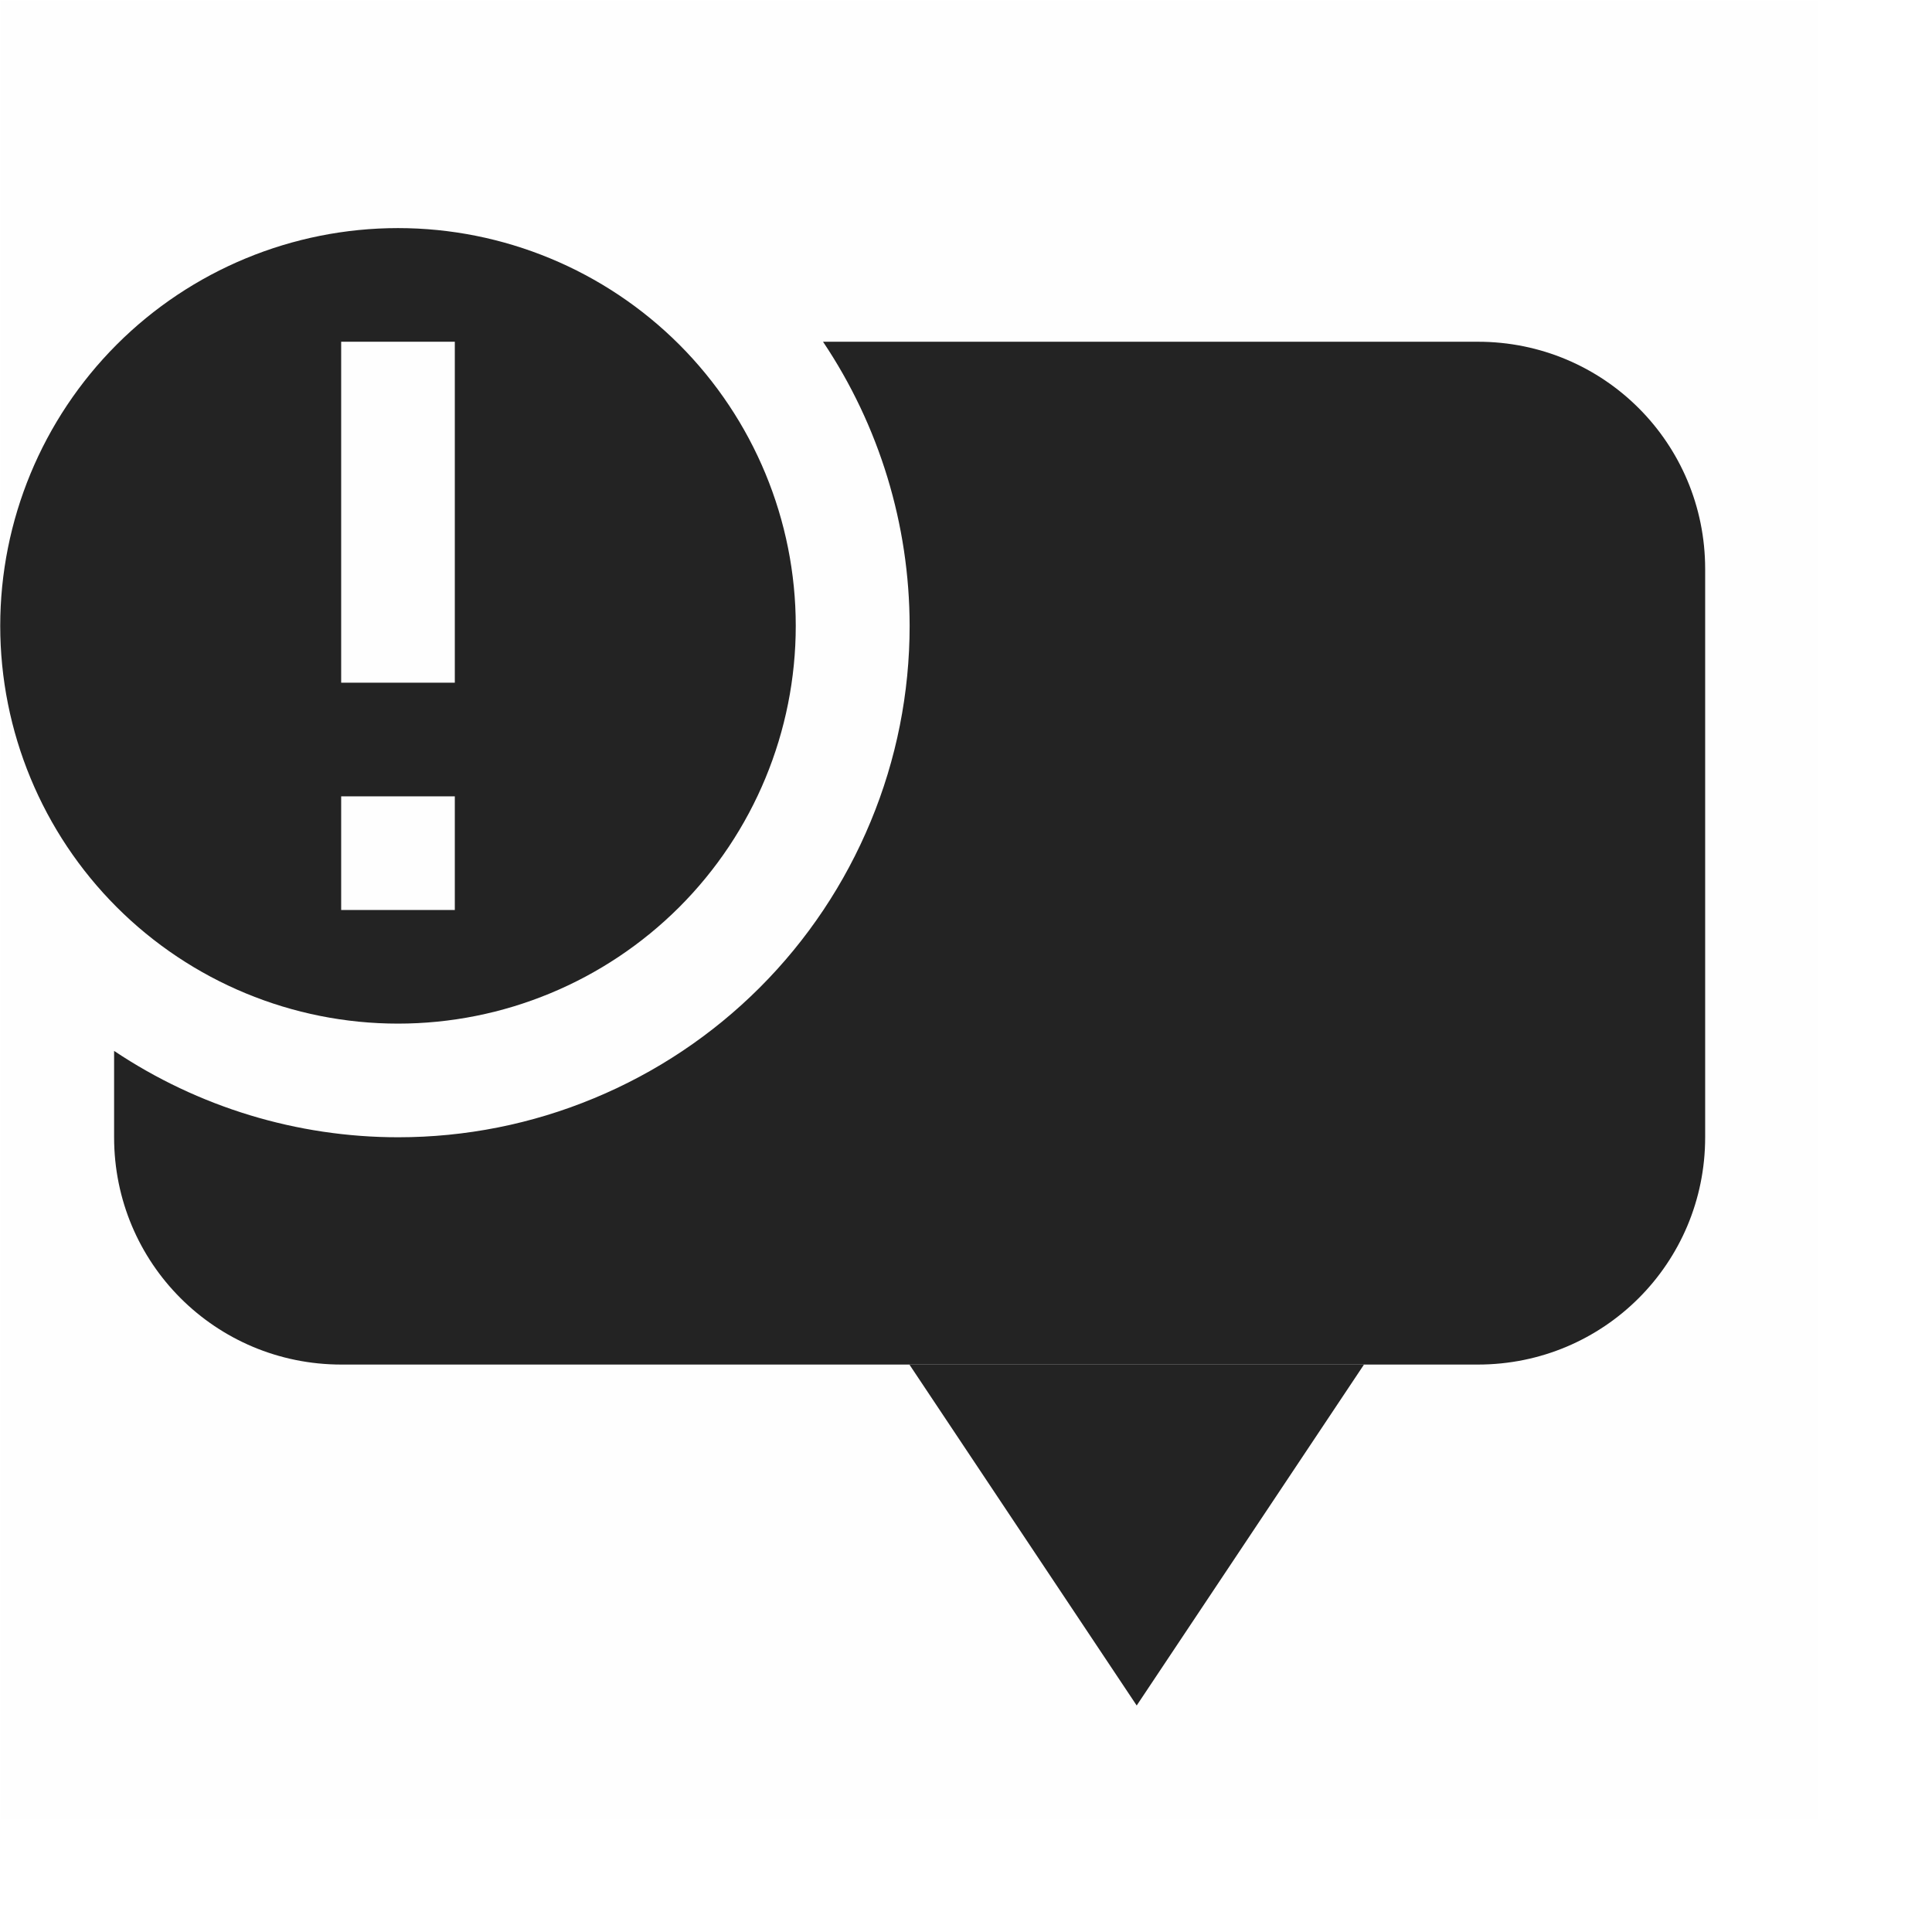 <svg width="17" height="17" viewBox="0 0 17 17" fill="none" xmlns="http://www.w3.org/2000/svg">
<g clip-path="url(#clip0_412_3796)">
<path d="M0.002 0.007H16.002V16.007H0.002V0.007Z" fill="#808080" fill-opacity="0.01"/>
<path d="M7.242 3.007C7.738 3.747 8.003 4.617 8.004 5.507C8.004 6.098 7.888 6.683 7.661 7.229C7.435 7.775 7.104 8.271 6.686 8.689C6.268 9.107 5.772 9.438 5.226 9.664C4.68 9.891 4.095 10.007 3.504 10.007C2.614 10.007 1.744 9.742 1.004 9.247V10.007C1.004 11.115 1.896 12.007 3.004 12.007H13.004C14.112 12.007 15.004 11.115 15.004 10.007V5.007C15.004 3.899 14.112 3.007 13.004 3.007H7.242Z" fill="#232323"/>
<path d="M12.002 12.007L10.002 15.007L8.002 12.007H12.002Z" fill="#232323"/>
<path d="M3.502 2.007C2.574 2.007 1.683 2.376 1.027 3.032C0.371 3.689 0.002 4.579 0.002 5.507C0.002 6.435 0.371 7.326 1.027 7.982C1.683 8.638 2.574 9.007 3.502 9.007C4.43 9.007 5.32 8.638 5.977 7.982C6.633 7.326 7.002 6.435 7.002 5.507C7.002 4.579 6.633 3.689 5.977 3.032C5.32 2.376 4.43 2.007 3.502 2.007ZM3.002 3.007H4.002V6.007H3.002V3.007ZM3.002 7.007H4.002V8.007H3.002V7.007Z" fill="#232323"/>
</g>
<defs>
<clipPath id="clip0_412_3796">
<rect width="16" height="16" fill="white" transform="translate(0.002 0.007)"/>
</clipPath>
</defs>
</svg>
